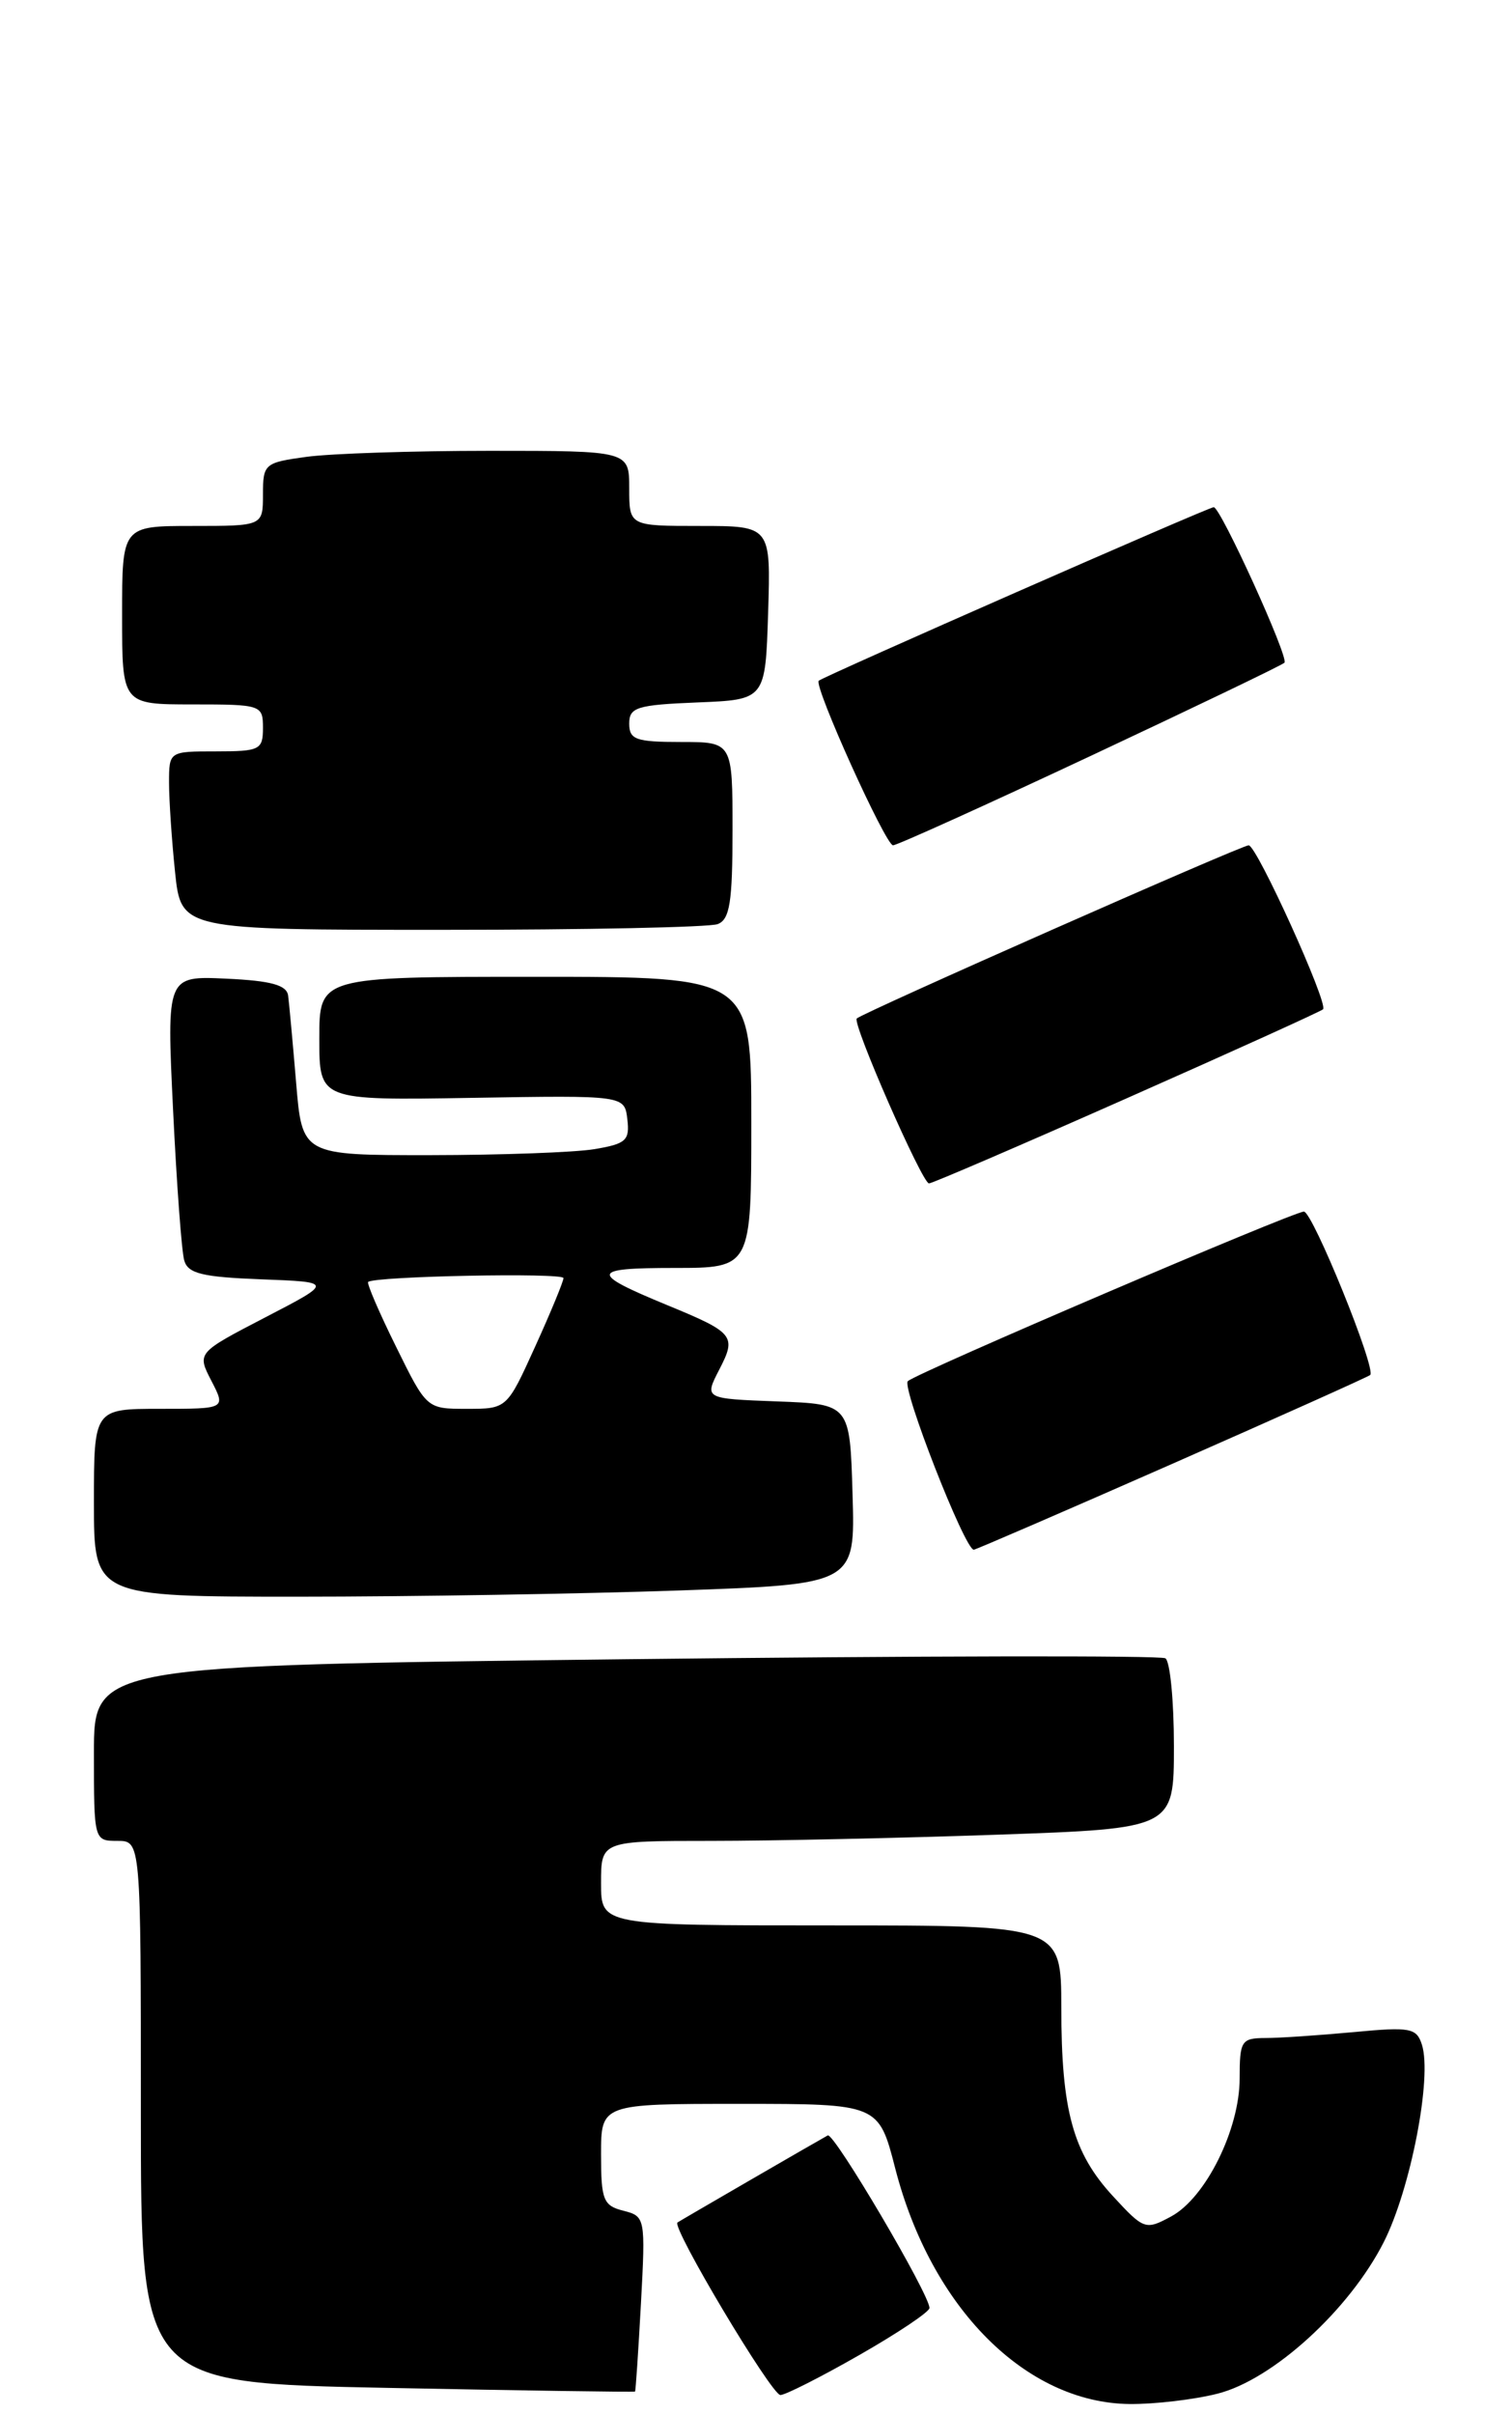 <?xml version="1.0" encoding="UTF-8" standalone="no"?>
<!DOCTYPE svg PUBLIC "-//W3C//DTD SVG 1.1//EN" "http://www.w3.org/Graphics/SVG/1.1/DTD/svg11.dtd" >
<svg xmlns="http://www.w3.org/2000/svg" xmlns:xlink="http://www.w3.org/1999/xlink" version="1.1" viewBox="0 0 161 257">
 <g >
 <path fill="currentColor"
d=" M 129.63 254.86 C 135.53 253.38 143.69 245.93 147.35 238.71 C 150.21 233.05 152.51 221.18 151.41 217.71 C 150.84 215.91 150.17 215.79 144.14 216.36 C 140.49 216.70 136.26 216.99 134.75 216.99 C 132.18 217.00 132.00 217.28 132.00 221.29 C 132.00 226.72 128.38 234.01 124.70 235.99 C 121.98 237.46 121.80 237.40 118.52 233.84 C 114.25 229.22 113.01 224.72 113.01 213.75 C 113.00 205.00 113.00 205.00 88.50 205.00 C 64.00 205.00 64.00 205.00 64.00 200.50 C 64.00 196.00 64.00 196.00 75.75 196.00 C 82.21 196.00 95.94 195.70 106.25 195.34 C 125.00 194.68 125.00 194.68 125.00 185.90 C 125.00 181.07 124.59 176.87 124.09 176.56 C 123.59 176.25 97.72 176.30 66.59 176.66 C 10.00 177.33 10.00 177.33 10.00 186.66 C 10.00 195.96 10.01 196.00 12.50 196.00 C 15.00 196.00 15.00 196.00 15.00 224.86 C 15.00 253.72 15.00 253.72 41.25 254.24 C 55.69 254.53 67.55 254.70 67.62 254.63 C 67.69 254.56 67.97 250.33 68.25 245.24 C 68.74 236.14 68.71 235.97 66.38 235.38 C 64.24 234.84 64.00 234.23 64.00 229.39 C 64.00 224.00 64.00 224.00 78.78 224.00 C 93.56 224.00 93.56 224.00 95.33 230.89 C 99.16 245.74 109.24 255.85 120.31 255.96 C 122.95 255.98 127.14 255.49 129.63 254.86 Z  M 91.49 250.75 C 95.59 248.41 98.95 246.16 98.97 245.74 C 99.03 244.37 88.80 227.01 88.14 227.36 C 86.97 228.00 72.51 236.38 72.14 236.63 C 71.47 237.10 82.15 255.00 83.10 255.00 C 83.62 255.00 87.40 253.09 91.49 250.75 Z  M 72.28 169.34 C 91.07 168.68 91.07 168.68 90.78 159.09 C 90.50 149.50 90.50 149.50 82.75 149.21 C 74.99 148.92 74.99 148.92 76.58 145.84 C 78.45 142.23 78.19 141.90 71.00 138.94 C 62.74 135.53 62.84 135.00 71.80 135.00 C 80.00 135.00 80.00 135.00 80.00 119.50 C 80.00 104.00 80.00 104.00 57.00 104.00 C 34.00 104.00 34.00 104.00 34.00 110.58 C 34.00 117.16 34.00 117.16 50.25 116.89 C 66.50 116.62 66.50 116.62 66.80 119.17 C 67.07 121.42 66.66 121.79 63.30 122.35 C 61.21 122.70 53.35 122.98 45.84 122.99 C 32.17 123.00 32.17 123.00 31.53 115.25 C 31.17 110.99 30.79 106.83 30.68 106.00 C 30.53 104.88 28.86 104.42 24.11 104.20 C 17.74 103.90 17.74 103.90 18.43 118.20 C 18.81 126.06 19.34 133.27 19.62 134.21 C 20.02 135.60 21.56 135.97 27.80 136.21 C 35.50 136.50 35.50 136.50 28.23 140.27 C 20.97 144.04 20.97 144.04 22.51 147.02 C 24.05 150.00 24.05 150.00 17.03 150.00 C 10.00 150.00 10.00 150.00 10.00 160.00 C 10.00 170.00 10.00 170.00 31.75 170.00 C 43.71 170.00 61.95 169.70 72.28 169.34 Z  M 124.77 155.88 C 136.17 150.86 145.68 146.59 145.90 146.40 C 146.58 145.78 139.77 129.00 138.84 129.00 C 137.72 129.00 97.79 146.09 96.67 147.05 C 95.96 147.66 102.73 165.00 103.69 165.00 C 103.88 165.00 113.37 160.90 124.77 155.88 Z  M 119.99 116.93 C 131.26 111.94 140.66 107.68 140.88 107.46 C 141.47 106.87 133.82 90.00 132.96 90.00 C 132.19 90.00 91.84 107.83 91.23 108.44 C 90.72 108.94 98.20 126.00 98.92 126.00 C 99.25 126.00 108.73 121.92 119.99 116.93 Z  M 76.42 98.39 C 77.71 97.90 78.00 96.04 78.00 88.39 C 78.00 79.00 78.00 79.00 72.50 79.00 C 67.71 79.00 67.00 78.75 67.00 77.04 C 67.00 75.31 67.82 75.05 74.25 74.79 C 81.50 74.50 81.50 74.50 81.79 65.25 C 82.08 56.00 82.08 56.00 74.54 56.00 C 67.00 56.00 67.00 56.00 67.00 52.00 C 67.00 48.00 67.00 48.00 52.14 48.00 C 43.97 48.00 35.19 48.29 32.64 48.64 C 28.17 49.25 28.00 49.39 28.00 52.64 C 28.00 56.00 28.00 56.00 20.50 56.00 C 13.00 56.00 13.00 56.00 13.00 65.50 C 13.00 75.00 13.00 75.00 20.50 75.00 C 27.83 75.00 28.00 75.06 28.00 77.50 C 28.00 79.83 27.67 80.00 23.00 80.00 C 18.00 80.00 18.00 80.00 18.00 83.35 C 18.00 85.20 18.29 89.47 18.64 92.85 C 19.28 99.00 19.28 99.00 47.06 99.00 C 62.34 99.00 75.55 98.73 76.42 98.39 Z  M 116.08 80.51 C 127.20 75.29 136.52 70.82 136.77 70.56 C 137.28 70.06 129.97 54.00 129.24 54.00 C 128.68 54.00 87.62 72.05 87.18 72.48 C 86.63 73.03 94.30 90.00 95.09 90.00 C 95.51 90.00 104.95 85.73 116.08 80.51 Z  M 42.17 143.38 C 40.37 139.74 39.04 136.64 39.20 136.49 C 39.88 135.88 60.00 135.48 60.00 136.08 C 60.00 136.43 58.65 139.71 56.99 143.36 C 53.98 150.00 53.98 150.00 49.70 150.00 C 45.43 150.00 45.43 150.00 42.17 143.38 Z "/>
</g>
</svg>